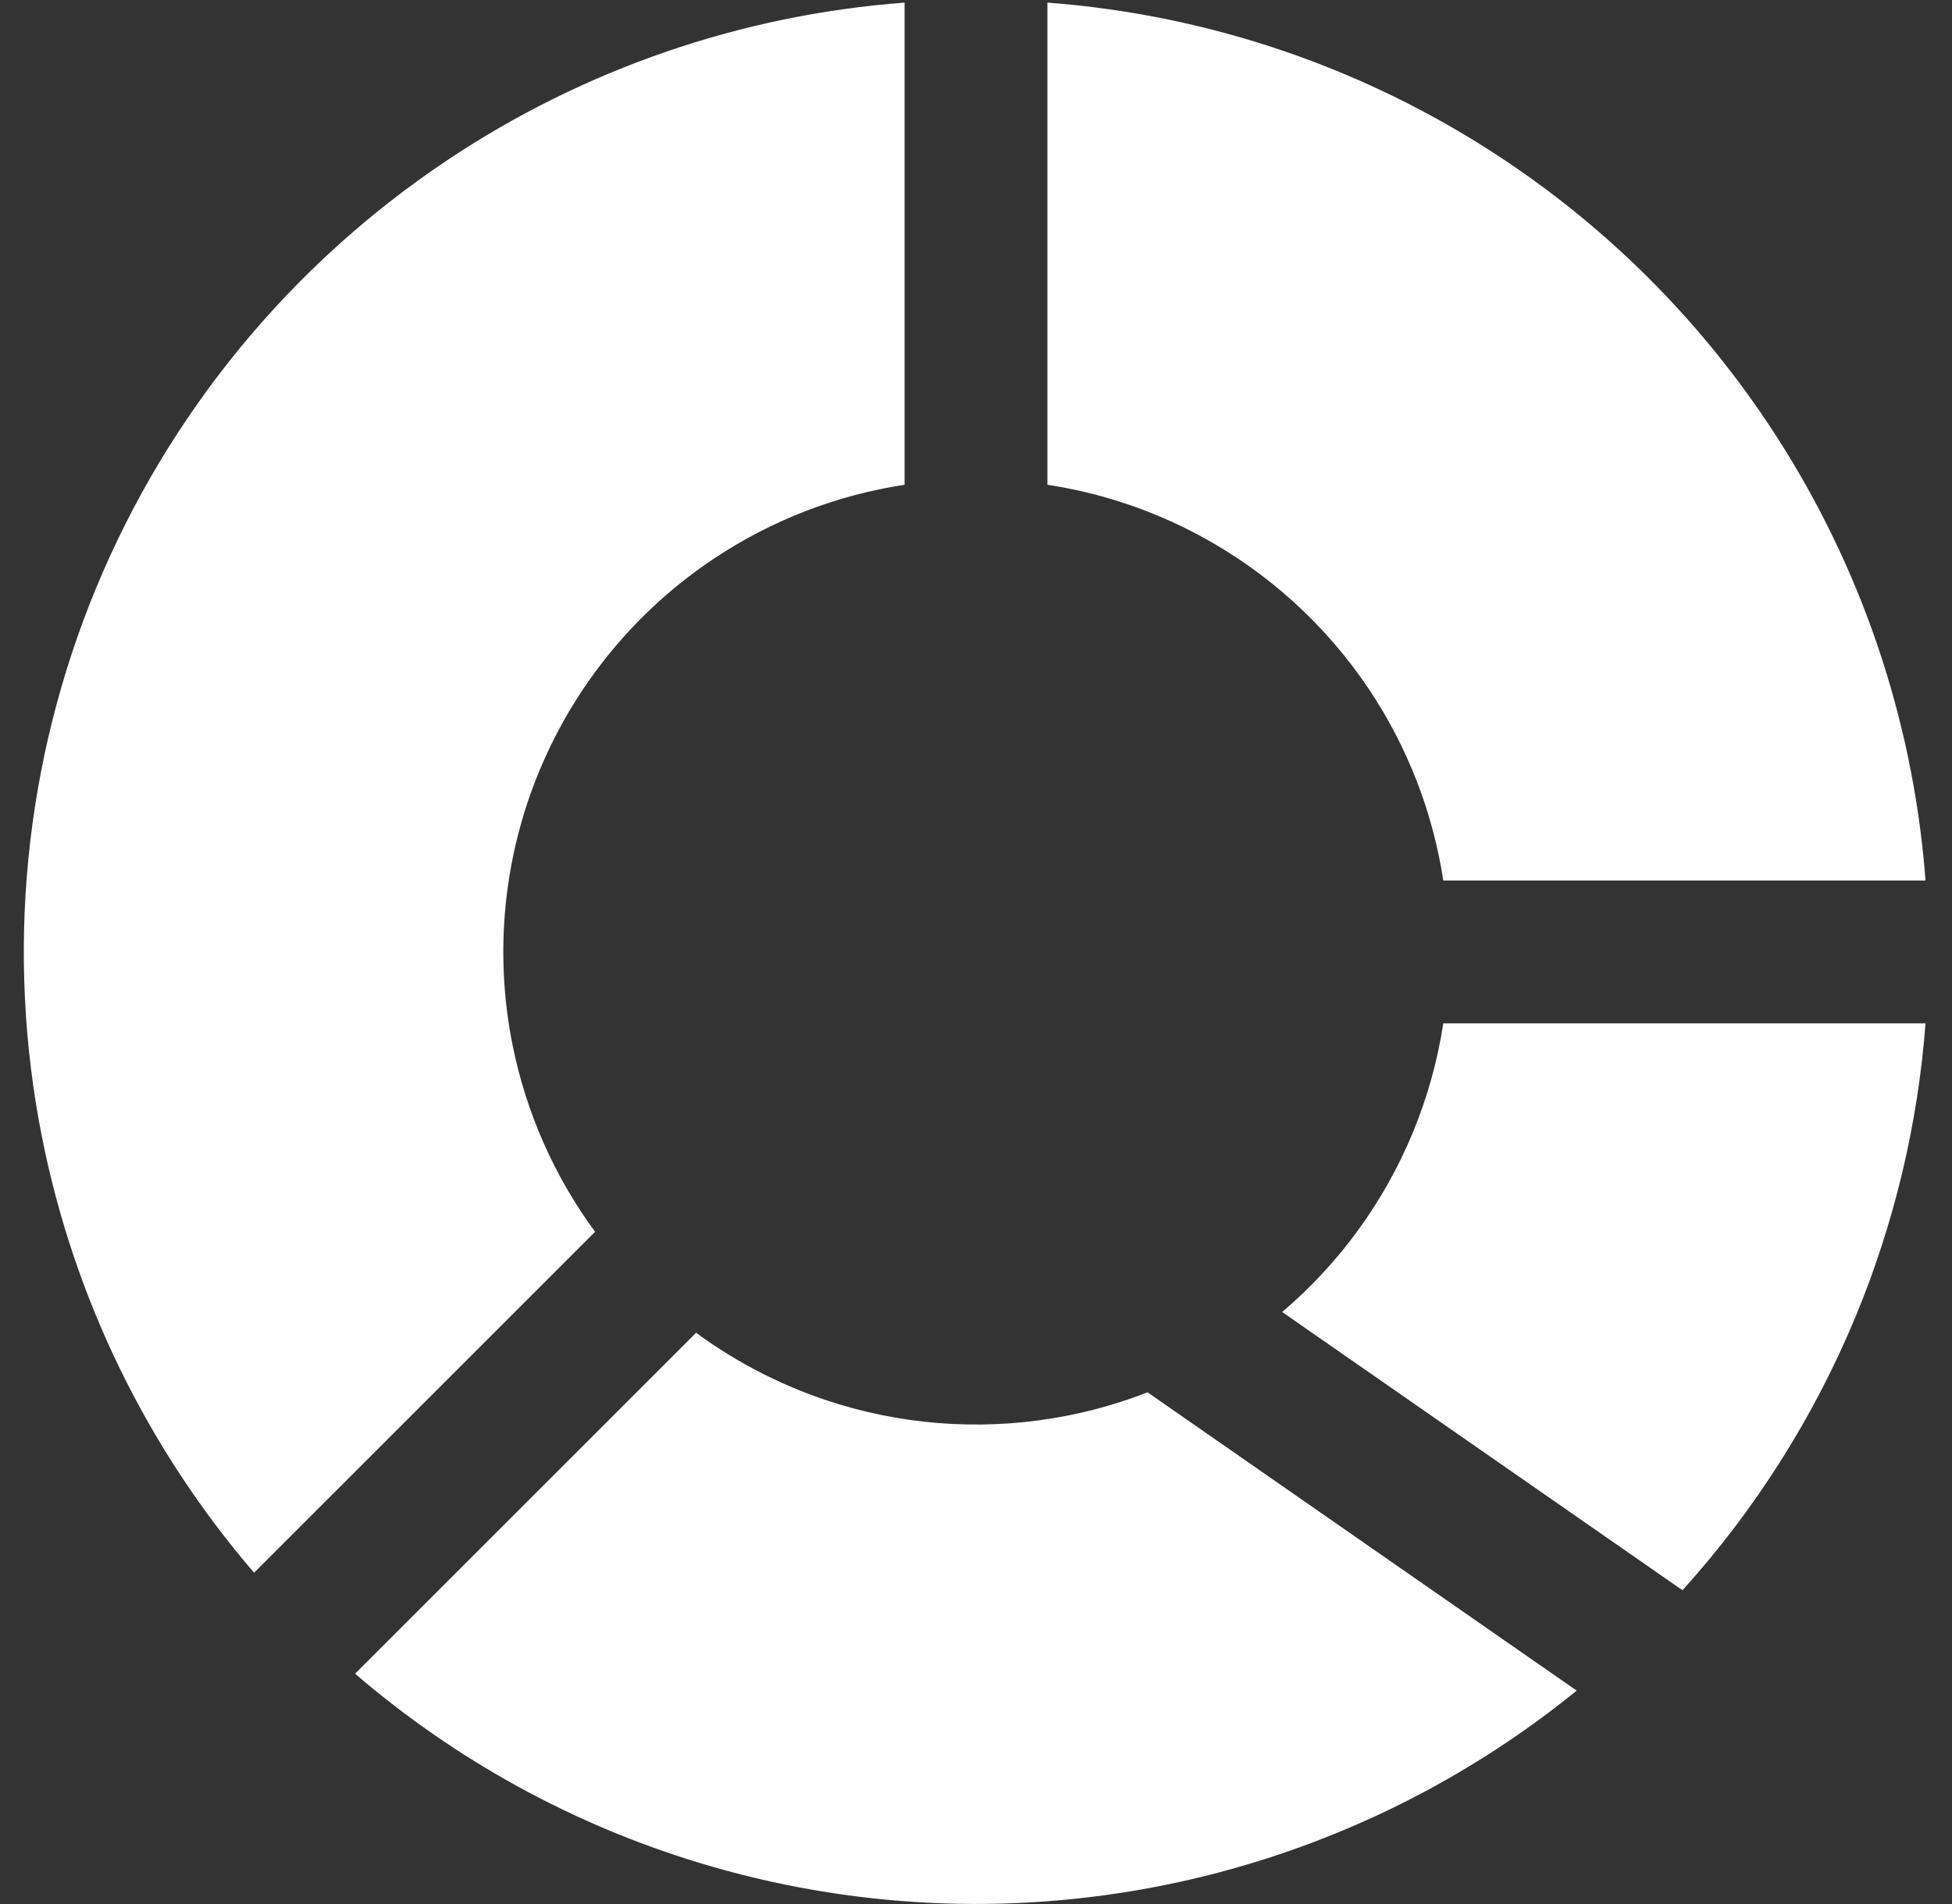 <svg width="41" height="40" viewBox="0 0 41 40" fill="none" xmlns="http://www.w3.org/2000/svg">
<rect x="0" y="0" width="41" height="40" fill="#333333" stroke="none"/>
<path fill-rule="evenodd" clip-rule="evenodd" d="M25.18 11.242C24.185 10.71 23.109 10.353 22 10.184V0.055C24.769 0.263 27.47 1.046 29.928 2.36C32.829 3.91 35.302 6.152 37.129 8.887C38.957 11.622 40.081 14.765 40.404 18.038C40.419 18.191 40.432 18.345 40.444 18.498H30.315C30.096 17.064 29.564 15.693 28.756 14.482C27.848 13.125 26.62 12.012 25.18 11.242ZM9.389 3.369C12.26 1.45 15.573 0.312 19 0.055V10.184C17.569 10.402 16.197 10.932 14.984 11.743C13.351 12.834 12.079 14.385 11.327 16.199C10.576 18.013 10.379 20.009 10.762 21.935C11.047 23.367 11.642 24.712 12.499 25.878L5.337 33.04C3.096 30.434 1.558 27.288 0.884 23.9C0.113 20.021 0.509 15.999 2.022 12.345C3.536 8.69 6.1 5.567 9.389 3.369ZM7.458 35.161C9.563 36.972 12.027 38.328 14.694 39.137C17.842 40.092 21.176 40.256 24.402 39.614C27.598 38.978 30.589 37.572 33.117 35.517L24.103 29.25C23.565 29.46 23.007 29.623 22.437 29.736C20.836 30.055 19.18 29.974 17.618 29.5C16.538 29.172 15.525 28.663 14.621 27.999L7.458 35.161ZM29.673 23.798C29.98 23.057 30.195 22.285 30.315 21.498H40.444C40.285 23.607 39.792 25.685 38.978 27.652C38.1 29.771 36.867 31.717 35.339 33.408L26.931 27.563C28.13 26.544 29.07 25.253 29.673 23.798Z" fill="white"/>
</svg>
